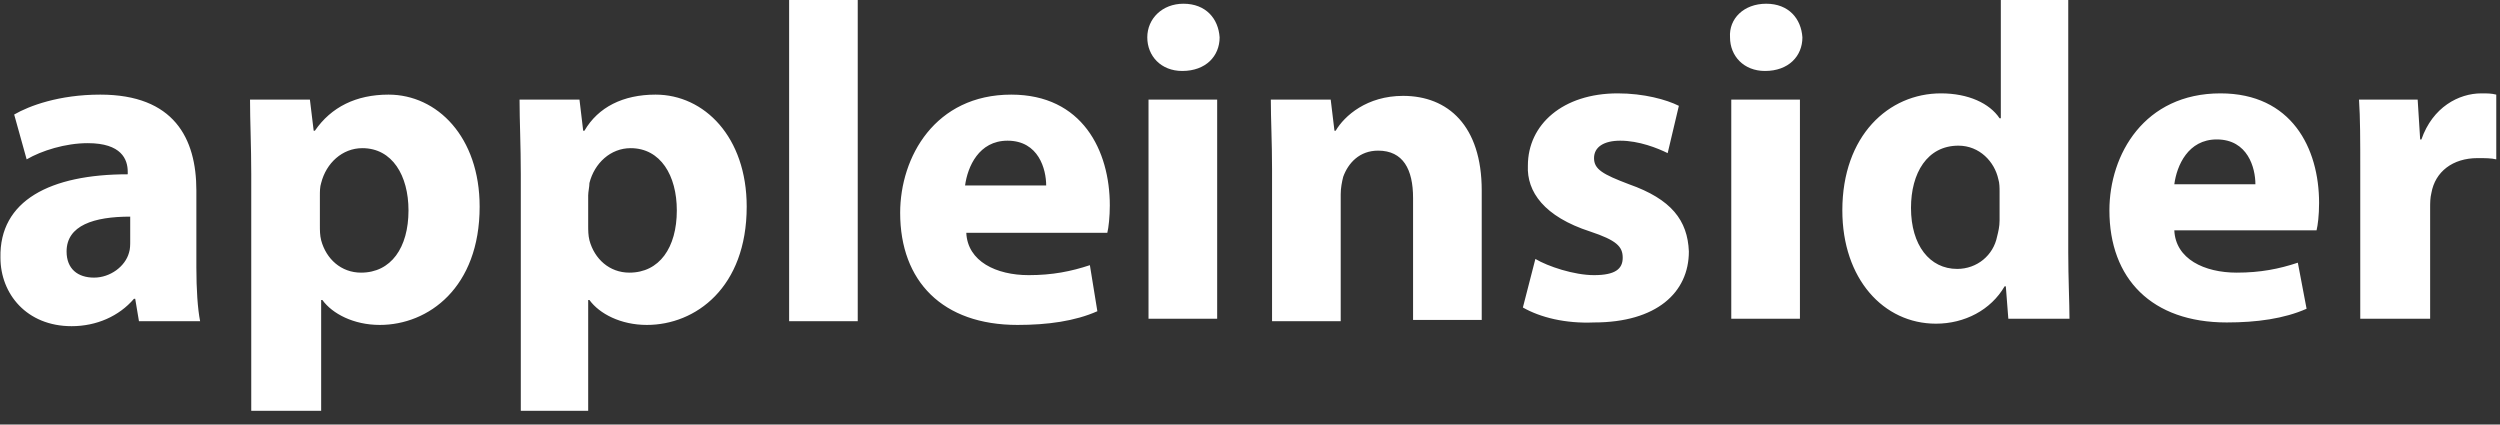 <svg width="106" height="18" viewBox="0 0 106 18" fill="none" xmlns="http://www.w3.org/2000/svg">
<rect x="0" y="0" width="106" height="18" fill="#333333" stroke="none"/>
<path d="M100.075 13.513V7.284C100.075 5.912 100.075 5.015 100.022 4.223H102.509L102.615 5.912H102.668C103.144 4.54 104.255 3.959 105.207 3.959C105.472 3.959 105.631 3.959 105.842 4.012V6.757C105.631 6.704 105.366 6.704 105.049 6.704C103.99 6.704 103.25 7.284 103.091 8.182C103.038 8.393 103.038 8.604 103.038 8.815V13.513H100.075ZM98.222 9.765H92.191C92.243 10.979 93.46 11.56 94.837 11.56C95.841 11.56 96.635 11.402 97.428 11.138L97.799 13.091C96.847 13.513 95.683 13.672 94.412 13.672C91.239 13.672 89.439 11.824 89.439 8.921C89.439 6.545 90.921 3.959 94.148 3.959C97.165 3.959 98.329 6.282 98.329 8.604C98.329 9.132 98.275 9.554 98.222 9.765ZM92.191 7.812H95.629C95.629 7.126 95.312 5.912 93.99 5.912C92.772 5.912 92.296 7.021 92.191 7.812ZM84.782 0H87.694V10.716C87.694 11.771 87.746 12.88 87.746 13.513H85.153L85.047 12.141H84.995C84.412 13.144 83.302 13.724 82.085 13.724C79.862 13.724 78.115 11.824 78.115 8.921C78.115 5.754 80.073 3.959 82.296 3.959C83.46 3.959 84.359 4.381 84.782 5.015H84.835V0H84.782ZM84.782 9.343V8.129C84.782 7.971 84.782 7.76 84.73 7.601C84.572 6.862 83.936 6.176 83.037 6.176C81.713 6.176 81.026 7.337 81.026 8.815C81.026 10.399 81.82 11.402 82.984 11.402C83.831 11.402 84.519 10.821 84.677 10.029C84.73 9.818 84.782 9.607 84.782 9.343ZM74.888 0.158C75.841 0.158 76.37 0.792 76.422 1.584C76.422 2.375 75.841 3.009 74.835 3.009C73.936 3.009 73.353 2.375 73.353 1.584C73.3 0.792 73.936 0.158 74.888 0.158ZM76.317 13.513H73.406V4.223H76.317V13.513ZM64.57 13.038L65.1 10.979C65.629 11.296 66.74 11.666 67.587 11.666C68.487 11.666 68.803 11.402 68.803 10.927C68.803 10.452 68.538 10.188 67.427 9.818C65.471 9.185 64.73 8.129 64.782 7.021C64.782 5.279 66.263 3.959 68.591 3.959C69.703 3.959 70.656 4.223 71.184 4.487L70.709 6.493C70.285 6.282 69.492 5.965 68.698 5.965C68.01 5.965 67.587 6.229 67.587 6.704C67.587 7.179 67.957 7.39 69.069 7.812C70.868 8.446 71.555 9.343 71.608 10.663C71.608 12.405 70.233 13.672 67.587 13.672C66.37 13.724 65.311 13.46 64.57 13.038ZM53.935 13.513V7.179C53.935 6.018 53.883 5.067 53.883 4.223H56.422L56.581 5.543H56.633C57.005 4.909 57.956 4.065 59.492 4.065C61.395 4.065 62.825 5.331 62.825 8.076V13.566H59.914V8.393C59.914 7.179 59.492 6.387 58.432 6.387C57.639 6.387 57.163 6.915 56.952 7.496C56.898 7.707 56.846 7.971 56.846 8.235V13.619H53.935V13.513ZM50.178 0.158C51.13 0.158 51.66 0.792 51.712 1.584C51.712 2.375 51.13 3.009 50.126 3.009C49.227 3.009 48.645 2.375 48.645 1.584C48.645 0.792 49.279 0.158 50.178 0.158ZM51.608 13.513H48.697V4.223H51.608V13.513ZM8.326 8.076V11.349C8.326 12.246 8.379 13.091 8.485 13.619H5.892L5.733 12.669H5.68C5.045 13.408 4.093 13.83 3.035 13.83C1.13 13.83 0.019 12.457 0.019 10.927C-0.034 8.499 2.135 7.39 5.416 7.39V7.284C5.416 6.757 5.151 6.07 3.722 6.07C2.77 6.07 1.765 6.387 1.13 6.757L0.601 4.856C1.236 4.487 2.505 4.012 4.252 4.012C7.373 4.012 8.326 5.859 8.326 8.076ZM5.521 10.188V9.185C3.987 9.185 2.823 9.554 2.823 10.663C2.823 11.402 3.299 11.771 3.987 11.771C4.675 11.771 5.31 11.296 5.469 10.716C5.521 10.557 5.521 10.399 5.521 10.188ZM10.653 17.419V7.39C10.653 6.176 10.601 5.12 10.601 4.223H13.14L13.3 5.543H13.351C14.04 4.54 15.098 4.012 16.474 4.012C18.538 4.012 20.337 5.806 20.337 8.762C20.337 12.194 18.166 13.777 16.104 13.777C14.992 13.777 14.092 13.302 13.669 12.721H13.617V17.419H10.653ZM13.563 8.287V9.554C13.563 9.765 13.563 9.977 13.617 10.188C13.829 10.979 14.463 11.56 15.309 11.56C16.579 11.56 17.32 10.504 17.32 8.921C17.32 7.443 16.633 6.282 15.363 6.282C14.515 6.282 13.829 6.915 13.617 7.76C13.563 7.918 13.563 8.129 13.563 8.287ZM22.082 17.419V7.39C22.082 6.176 22.029 5.12 22.029 4.223H24.57L24.727 5.543H24.78C25.363 4.54 26.422 4.012 27.797 4.012C29.86 4.012 31.66 5.806 31.66 8.762C31.66 12.194 29.491 13.777 27.427 13.777C26.316 13.777 25.416 13.302 24.992 12.721H24.939V17.419H22.082ZM24.939 8.287V9.554C24.939 9.765 24.939 9.977 24.992 10.188C25.204 10.979 25.84 11.56 26.686 11.56C27.956 11.56 28.697 10.504 28.697 8.921C28.697 7.443 28.009 6.282 26.738 6.282C25.892 6.282 25.204 6.915 24.992 7.76C24.992 7.918 24.939 8.129 24.939 8.287ZM33.459 13.619H36.368V0H33.459V13.619ZM46.95 9.871H40.971C41.025 11.085 42.242 11.666 43.617 11.666C44.623 11.666 45.416 11.507 46.211 11.243L46.528 13.196C45.575 13.619 44.411 13.777 43.142 13.777C39.967 13.777 38.167 11.93 38.167 9.026C38.167 6.651 39.65 4.012 42.877 4.012C45.892 4.012 47.056 6.387 47.056 8.71C47.056 9.185 47.004 9.66 46.95 9.871ZM40.919 7.865H44.358C44.358 7.179 44.041 5.965 42.718 5.965C41.501 5.965 41.025 7.073 40.919 7.865Z" fill="white"/>
</svg>
